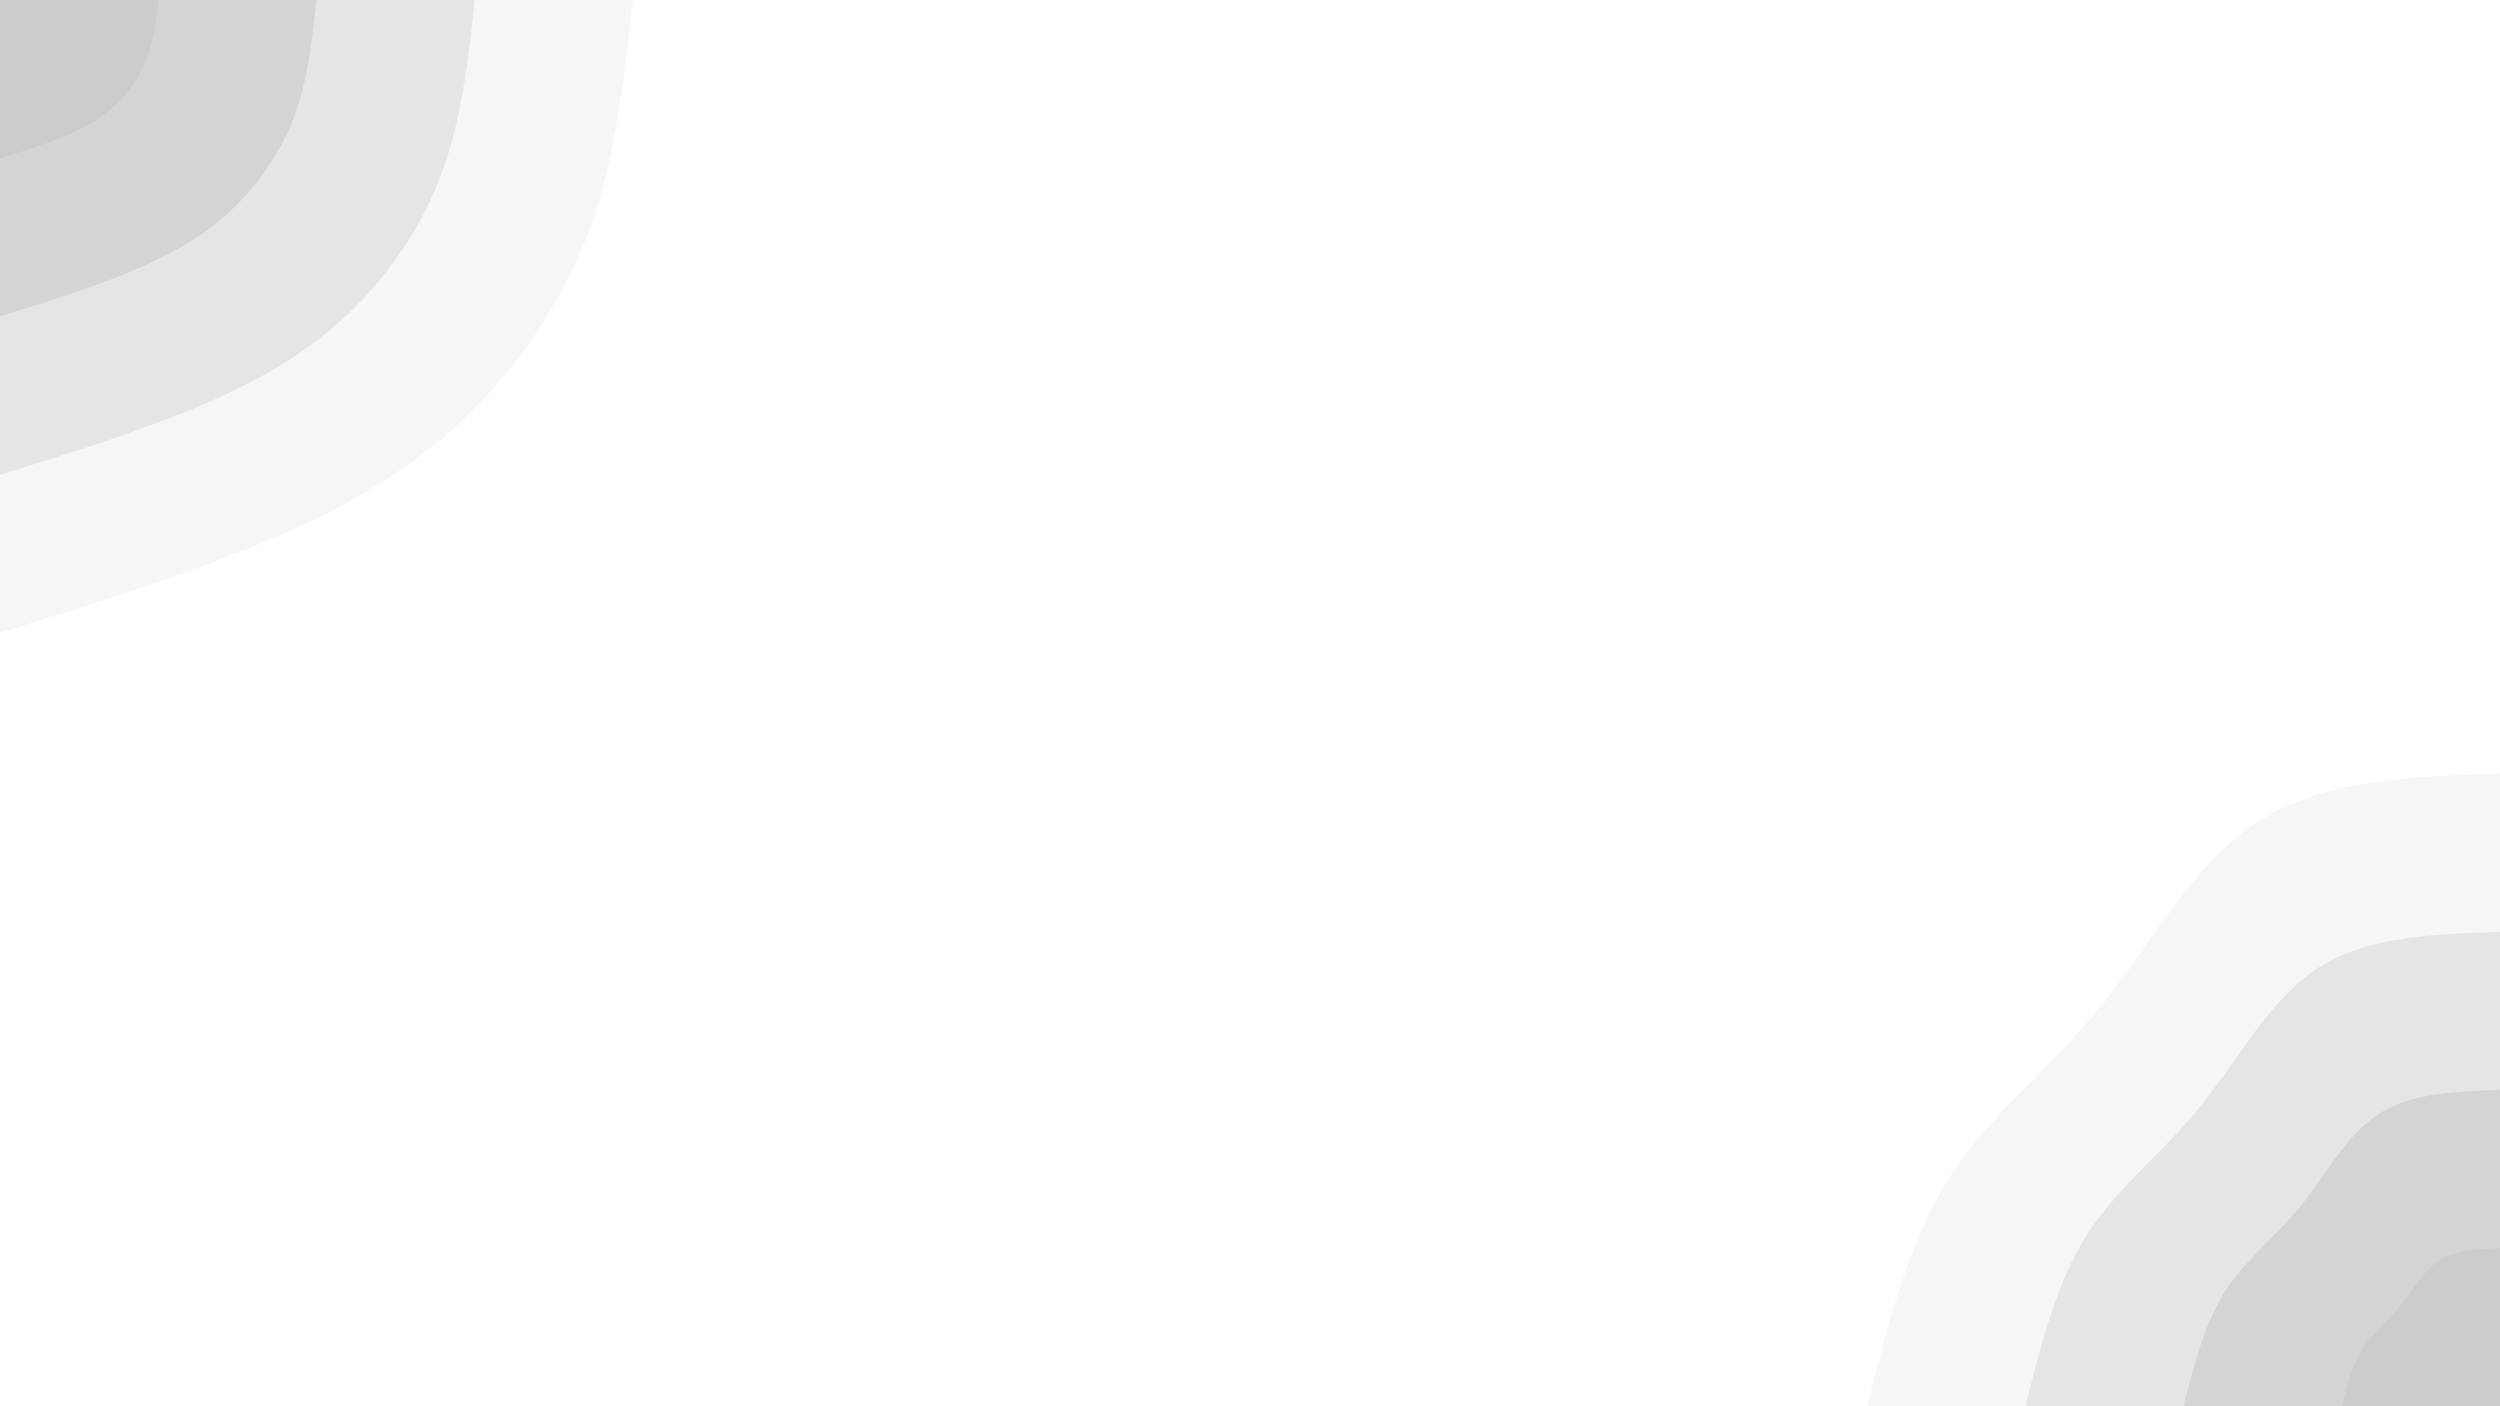 <svg id="visual" viewBox="0 0 960 540" width="960" height="540" xmlns="http://www.w3.org/2000/svg" xmlns:xlink="http://www.w3.org/1999/xlink" version="1.1"><rect x="0" y="0" width="960" height="540" fill="#FFFFFF"></rect><defs><linearGradient id="grad1_0" x1="43.8%" y1="100%" x2="100%" y2="0%"><stop offset="14.444%" stop-color="#cccccc" stop-opacity="1"></stop><stop offset="85.556%" stop-color="#cccccc" stop-opacity="1"></stop></linearGradient></defs><defs><linearGradient id="grad1_1" x1="43.8%" y1="100%" x2="100%" y2="0%"><stop offset="14.444%" stop-color="#cccccc" stop-opacity="1"></stop><stop offset="85.556%" stop-color="#dddddd" stop-opacity="1"></stop></linearGradient></defs><defs><linearGradient id="grad1_2" x1="43.8%" y1="100%" x2="100%" y2="0%"><stop offset="14.444%" stop-color="#eeeeee" stop-opacity="1"></stop><stop offset="85.556%" stop-color="#dddddd" stop-opacity="1"></stop></linearGradient></defs><defs><linearGradient id="grad1_3" x1="43.8%" y1="100%" x2="100%" y2="0%"><stop offset="14.444%" stop-color="#eeeeee" stop-opacity="1"></stop><stop offset="85.556%" stop-color="#ffffff" stop-opacity="1"></stop></linearGradient></defs><defs><linearGradient id="grad2_0" x1="0%" y1="100%" x2="56.3%" y2="0%"><stop offset="14.444%" stop-color="#cccccc" stop-opacity="1"></stop><stop offset="85.556%" stop-color="#cccccc" stop-opacity="1"></stop></linearGradient></defs><defs><linearGradient id="grad2_1" x1="0%" y1="100%" x2="56.3%" y2="0%"><stop offset="14.444%" stop-color="#dddddd" stop-opacity="1"></stop><stop offset="85.556%" stop-color="#cccccc" stop-opacity="1"></stop></linearGradient></defs><defs><linearGradient id="grad2_2" x1="0%" y1="100%" x2="56.3%" y2="0%"><stop offset="14.444%" stop-color="#dddddd" stop-opacity="1"></stop><stop offset="85.556%" stop-color="#eeeeee" stop-opacity="1"></stop></linearGradient></defs><defs><linearGradient id="grad2_3" x1="0%" y1="100%" x2="56.3%" y2="0%"><stop offset="14.444%" stop-color="#ffffff" stop-opacity="1"></stop><stop offset="85.556%" stop-color="#eeeeee" stop-opacity="1"></stop></linearGradient></defs><g transform="translate(960, 540)"><path d="M-243 0C-235 -31.6 -227.1 -63.2 -211.6 -87.6C-196 -112.1 -173 -129.4 -153.4 -153.4C-133.9 -177.5 -118 -208.4 -93 -224.5C-68 -240.6 -34 -241.8 0 -243L0 0Z" fill="#f6f6f6"></path><path d="M-182.2 0C-176.3 -23.7 -170.3 -47.4 -158.7 -65.7C-147 -84.1 -129.7 -97 -115.1 -115.1C-100.4 -133.2 -88.5 -156.3 -69.7 -168.4C-51 -180.4 -25.5 -181.3 0 -182.2L0 0Z" fill="#e5e5e5"></path><path d="M-121.5 0C-117.5 -15.8 -113.5 -31.6 -105.8 -43.8C-98 -56 -86.5 -64.7 -76.7 -76.7C-67 -88.8 -59 -104.2 -46.5 -112.3C-34 -120.3 -17 -120.9 0 -121.5L0 0Z" fill="#d4d4d4"></path><path d="M-60.7 0C-58.8 -7.9 -56.8 -15.8 -52.9 -21.9C-49 -28 -43.2 -32.3 -38.4 -38.4C-33.5 -44.4 -29.5 -52.1 -23.2 -56.1C-17 -60.1 -8.5 -60.4 0 -60.7L0 0Z" fill="#cccccc"></path></g><g transform="translate(0, 0)"><path d="M243 0C239.6 31.9 236.2 63.7 224.5 93C212.8 122.3 192.9 149 169 169C145.1 189 117.2 202.2 88.4 213.4C59.6 224.6 29.8 233.8 0 243L0 0Z" fill="#f6f6f6"></path><path d="M182.3 0C179.7 23.9 177.1 47.8 168.4 69.7C159.6 91.7 144.7 111.8 126.7 126.7C108.8 141.7 87.9 151.7 66.3 160.1C44.7 168.5 22.3 175.4 0 182.3L0 0Z" fill="#e5e5e5"></path><path d="M121.5 0C119.8 15.9 118.1 31.9 112.3 46.5C106.4 61.1 96.4 74.5 84.5 84.5C72.5 94.5 58.6 101.1 44.2 106.7C29.8 112.3 14.9 116.9 0 121.5L0 0Z" fill="#d4d4d4"></path><path d="M60.8 0C59.9 8 59 15.9 56.1 23.2C53.2 30.6 48.2 37.3 42.2 42.2C36.3 47.2 29.3 50.6 22.1 53.4C14.9 56.2 7.4 58.5 0 60.8L0 0Z" fill="#cccccc"></path></g></svg>